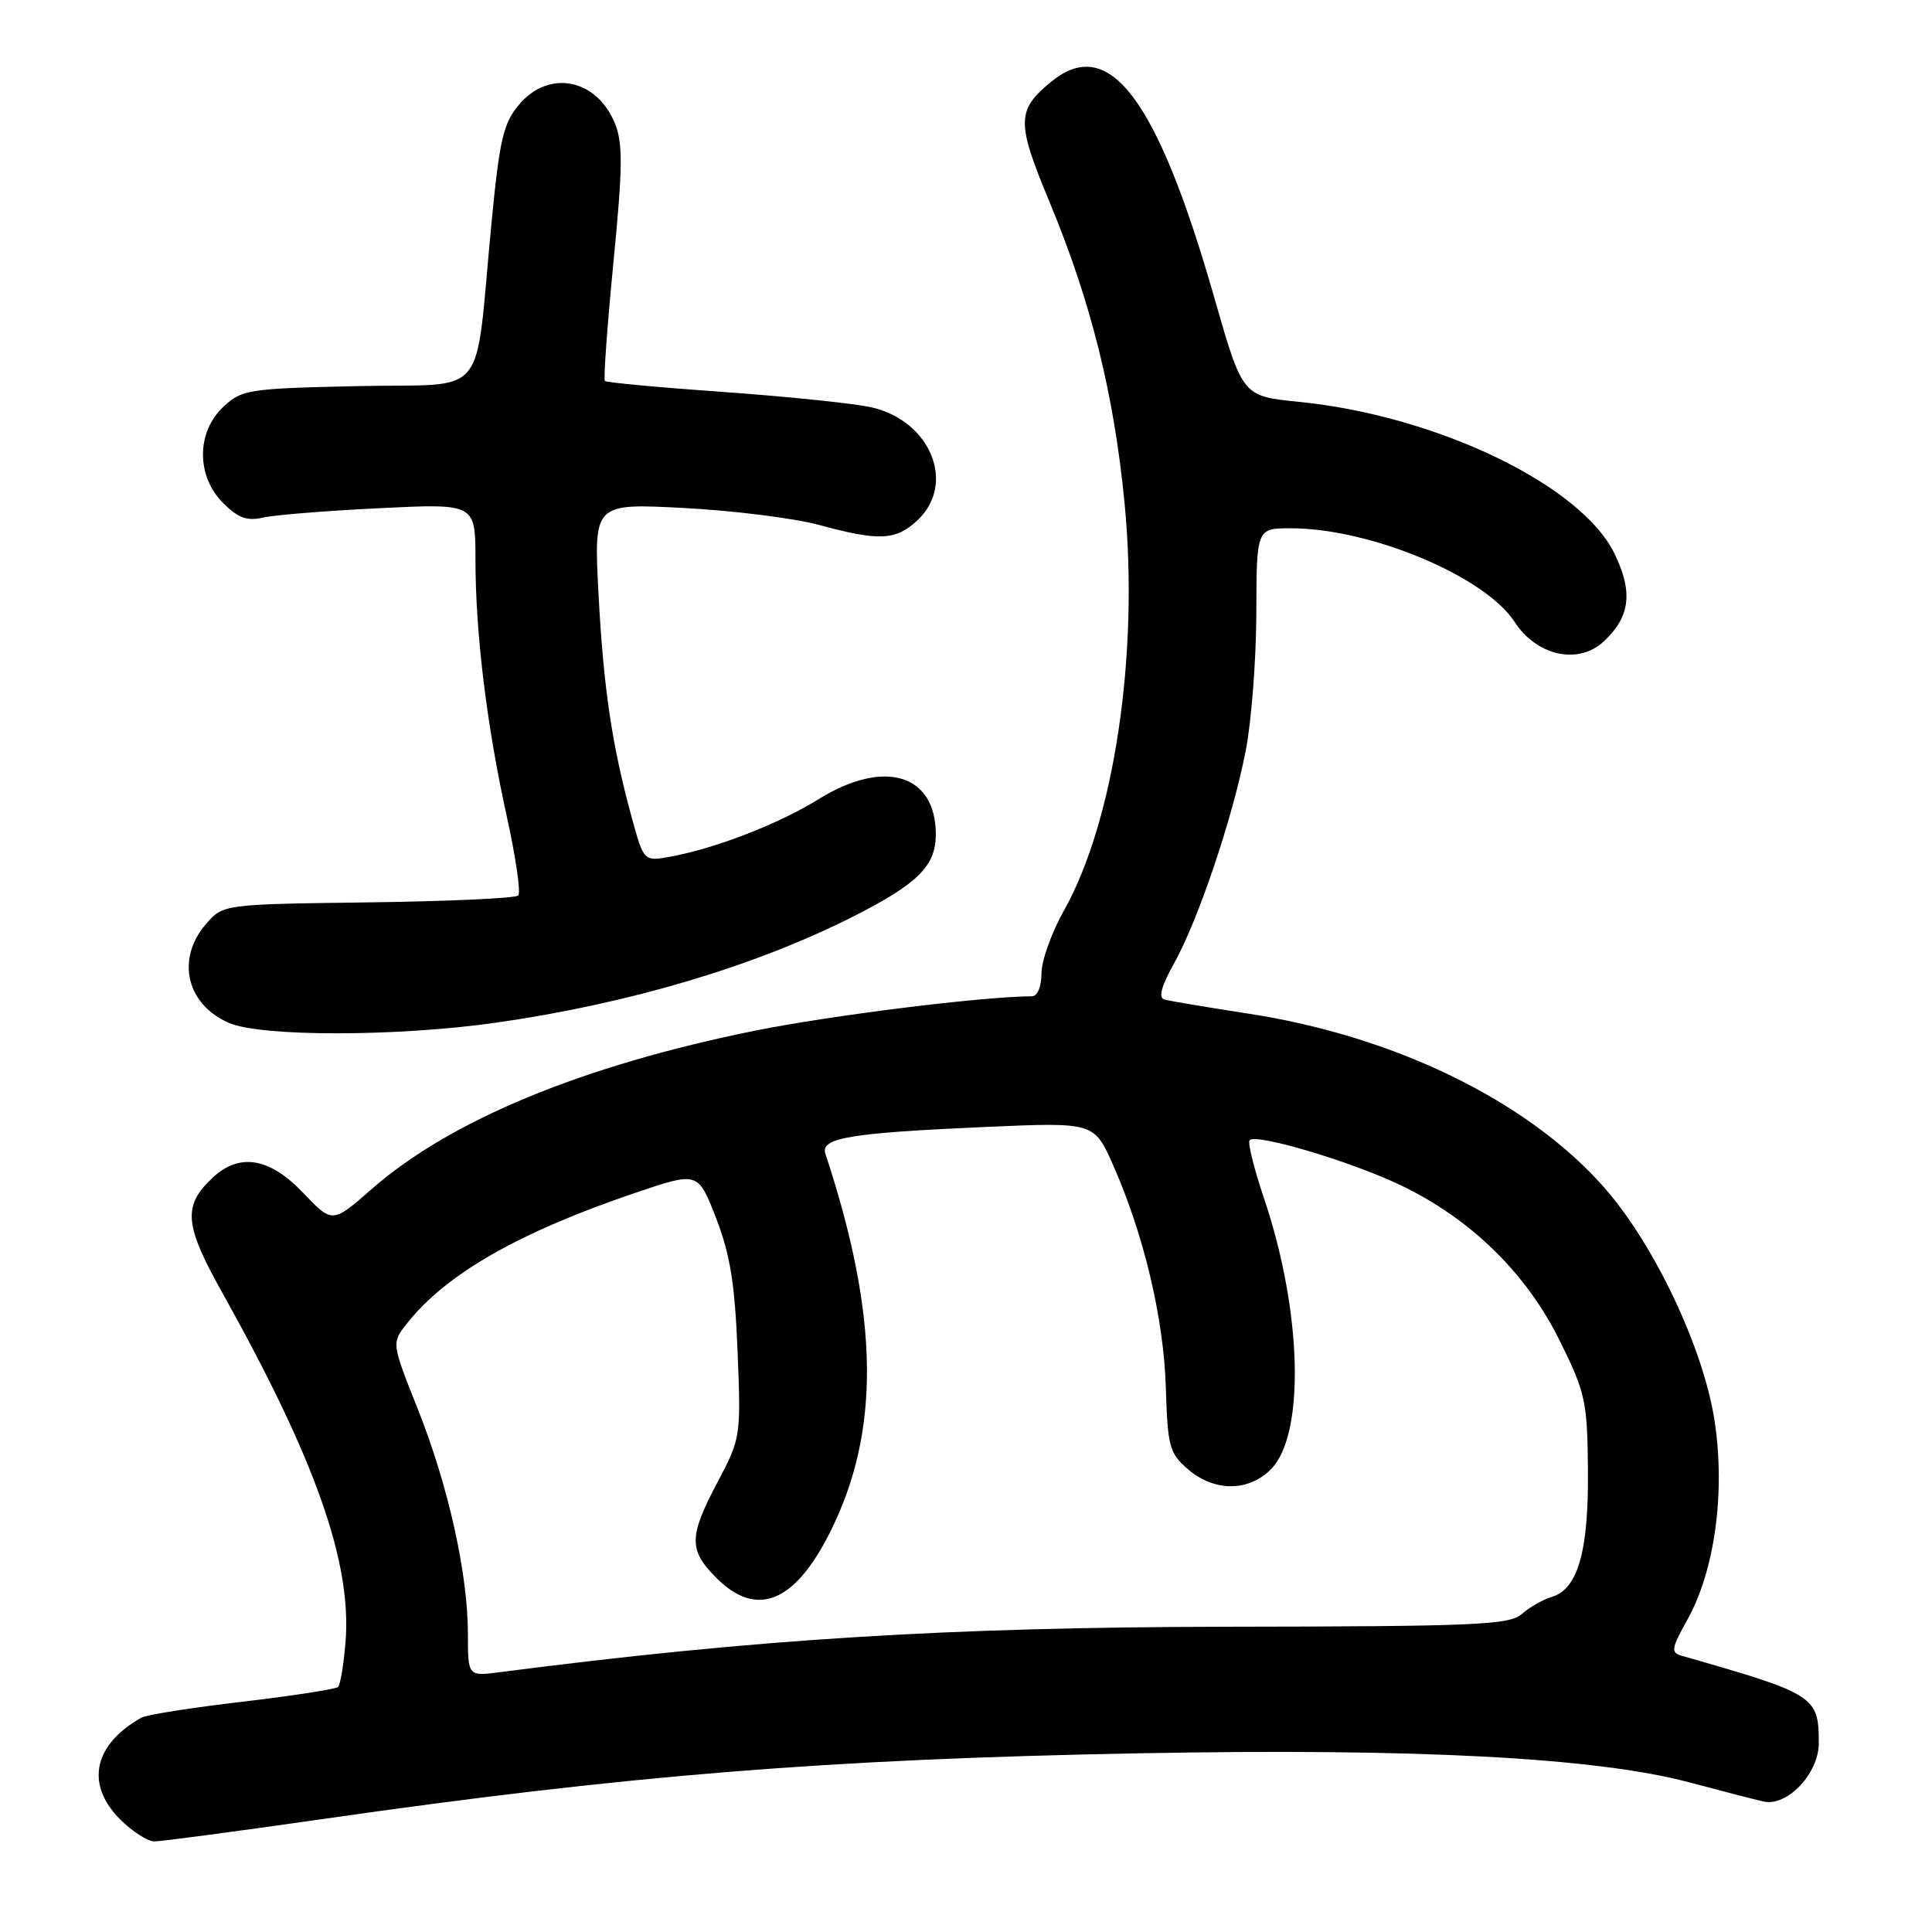 <?xml version="1.0" encoding="UTF-8" standalone="no"?>
<!DOCTYPE svg PUBLIC "-//W3C//DTD SVG 1.1//EN" "http://www.w3.org/Graphics/SVG/1.1/DTD/svg11.dtd" >
<svg xmlns="http://www.w3.org/2000/svg" xmlns:xlink="http://www.w3.org/1999/xlink" version="1.1" viewBox="0 0 256 256">
 <g >
 <path fill="currentColor"
d=" M 42.78 241.03 C 83.27 235.22 109.66 233.09 151.00 232.32 C 187.74 231.63 211.55 232.89 223.87 236.18 C 228.07 237.30 232.49 238.44 233.69 238.71 C 236.81 239.42 241.00 234.99 241.00 230.98 C 241.00 224.75 240.52 224.45 222.84 219.40 C 221.37 218.98 221.45 218.45 223.56 214.67 C 227.21 208.15 228.63 197.81 227.20 188.32 C 225.74 178.69 219.21 164.88 212.52 157.30 C 202.47 145.91 184.87 137.31 165.52 134.33 C 160.01 133.48 154.96 132.63 154.29 132.44 C 153.47 132.21 153.87 130.69 155.57 127.65 C 158.76 121.94 163.31 108.47 165.06 99.50 C 165.82 95.65 166.45 87.44 166.47 81.25 C 166.50 70.00 166.50 70.00 171.04 70.00 C 181.57 70.00 196.75 76.35 200.68 82.39 C 203.62 86.93 209.16 88.14 212.53 84.97 C 216.01 81.71 216.40 78.46 213.94 73.38 C 209.54 64.28 190.37 55.06 172.07 53.24 C 164.64 52.50 164.64 52.50 160.92 39.50 C 153.36 13.08 146.99 4.59 139.37 10.77 C 134.68 14.57 134.65 16.16 139.05 26.72 C 144.55 39.93 147.62 52.23 149.02 66.76 C 150.94 86.74 147.64 108.82 140.94 120.73 C 139.32 123.61 138.00 127.33 138.00 128.98 C 138.00 130.73 137.47 132.00 136.75 132.01 C 130.10 132.05 110.04 134.55 100.00 136.58 C 77.22 141.18 59.68 148.43 49.27 157.54 C 44.04 162.12 44.04 162.12 40.17 158.06 C 35.74 153.40 31.75 152.72 28.20 156.03 C 24.20 159.75 24.40 162.25 29.42 171.23 C 41.84 193.44 46.65 207.10 45.78 217.66 C 45.53 220.59 45.10 223.24 44.80 223.53 C 44.51 223.82 38.80 224.70 32.11 225.49 C 25.42 226.27 19.40 227.22 18.73 227.60 C 12.38 231.19 11.28 236.44 15.92 241.08 C 17.53 242.68 19.57 244.00 20.45 244.00 C 21.33 244.00 31.38 242.66 42.78 241.03 Z  M 65.72 135.51 C 83.28 133.01 99.93 128.07 113.00 121.47 C 121.62 117.11 124.00 114.75 124.00 110.57 C 124.00 102.56 117.16 100.50 108.48 105.89 C 103.23 109.15 94.92 112.38 88.90 113.50 C 85.31 114.16 85.31 114.16 83.71 108.33 C 81.08 98.72 79.96 91.14 79.30 78.60 C 78.68 66.69 78.68 66.69 90.59 67.31 C 97.14 67.65 105.20 68.66 108.50 69.55 C 116.51 71.73 118.71 71.62 121.58 68.93 C 126.71 64.10 123.33 55.78 115.50 53.98 C 113.30 53.47 104.53 52.56 96.01 51.95 C 87.49 51.35 80.35 50.69 80.15 50.48 C 79.95 50.28 80.46 43.23 81.28 34.81 C 82.52 22.12 82.55 18.96 81.47 16.33 C 79.04 10.40 72.71 9.18 68.77 13.87 C 66.69 16.34 66.19 18.49 65.12 29.62 C 62.82 53.46 65.02 50.78 47.45 51.16 C 32.87 51.48 32.04 51.61 29.58 53.92 C 26.01 57.28 26.00 63.09 29.56 66.65 C 31.53 68.62 32.74 69.07 34.81 68.59 C 36.29 68.24 43.24 67.68 50.25 67.34 C 63.00 66.71 63.00 66.71 63.00 74.13 C 63.00 83.88 64.50 96.20 67.17 108.26 C 68.35 113.62 69.03 118.31 68.67 118.66 C 68.31 119.02 59.37 119.43 48.79 119.57 C 29.55 119.82 29.55 119.82 27.27 122.47 C 23.30 127.09 24.70 133.09 30.33 135.54 C 34.58 137.39 52.60 137.38 65.72 135.51 Z  M 62.00 216.52 C 62.00 208.53 59.41 196.90 55.37 186.73 C 51.88 177.96 51.88 177.96 53.89 175.41 C 59.08 168.82 68.68 163.32 84.17 158.06 C 92.49 155.24 92.49 155.24 94.87 161.37 C 96.73 166.14 97.37 170.05 97.73 179.00 C 98.19 190.34 98.15 190.58 95.10 196.35 C 91.26 203.60 91.23 205.39 94.92 209.08 C 100.24 214.40 105.25 212.41 109.93 203.14 C 116.70 189.72 116.53 174.53 109.37 152.89 C 108.67 150.77 112.54 150.12 130.74 149.32 C 144.98 148.70 144.98 148.70 147.52 154.44 C 151.58 163.64 154.20 174.70 154.48 183.87 C 154.72 191.71 154.95 192.56 157.42 194.69 C 160.90 197.68 165.41 197.68 168.39 194.70 C 172.97 190.12 172.55 173.73 167.47 158.73 C 166.15 154.81 165.30 151.37 165.58 151.08 C 166.49 150.17 178.99 153.89 185.56 157.03 C 194.84 161.46 202.23 168.67 206.65 177.61 C 210.09 184.56 210.33 185.66 210.41 194.77 C 210.51 205.54 209.09 210.54 205.64 211.59 C 204.46 211.94 202.67 212.97 201.64 213.87 C 200.00 215.31 195.52 215.51 162.64 215.55 C 125.41 215.61 100.12 217.19 66.25 221.57 C 62.00 222.12 62.00 222.12 62.00 216.52 Z "/>
</g>
</svg>
